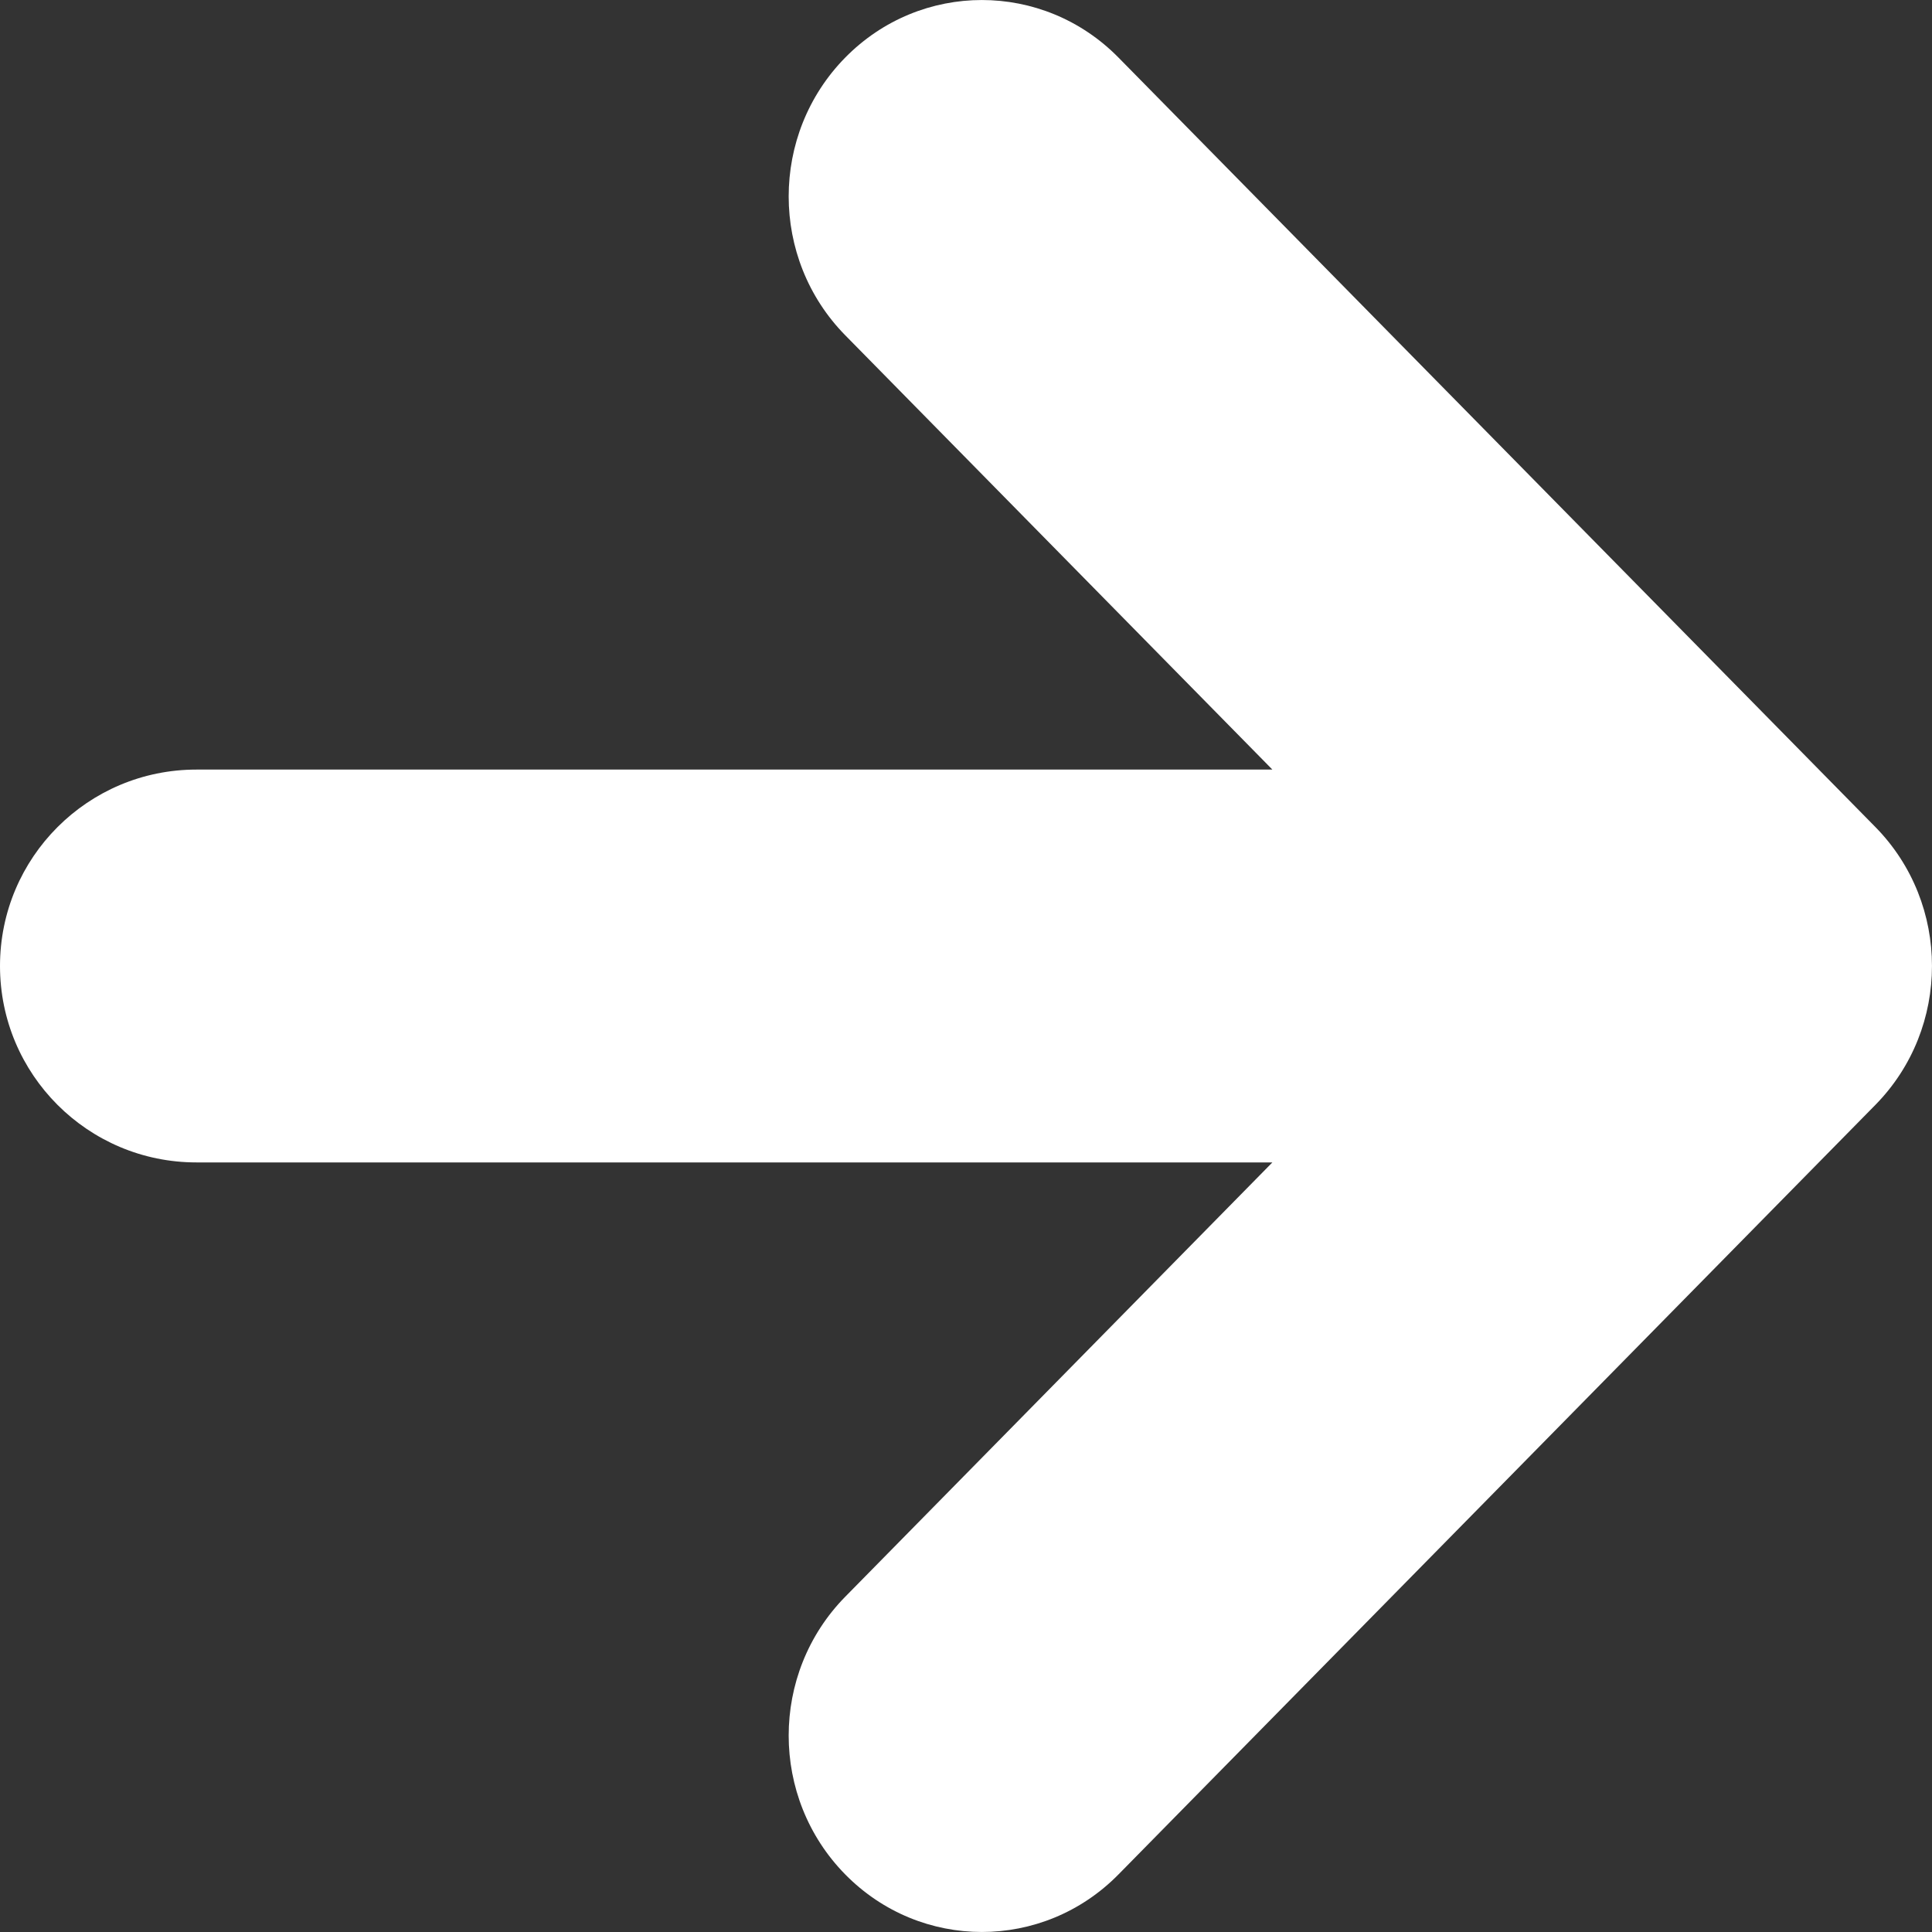 <svg width="24" height="24" viewBox="0 0 24 24" fill="none" xmlns="http://www.w3.org/2000/svg">
<rect x="0" y="0" width="24" height="24" fill="#333333" stroke="none"/>
<path fill-rule="evenodd" clip-rule="evenodd" d="M13.894 23.285L23.297 13.725C24.234 12.772 24.234 11.227 23.297 10.274L13.894 0.715C12.957 -0.238 11.437 -0.238 10.5 0.715C9.563 1.668 9.563 3.212 10.5 4.165L15.806 9.56H2.44C1.092 9.56 -1.90735e-06 10.652 -1.90735e-06 12C-1.90735e-06 13.347 1.092 14.44 2.44 14.44H15.806L10.5 19.835C9.563 20.788 9.563 22.332 10.5 23.285C11.437 24.238 12.957 24.238 13.894 23.285Z" fill="white"/>
</svg>
